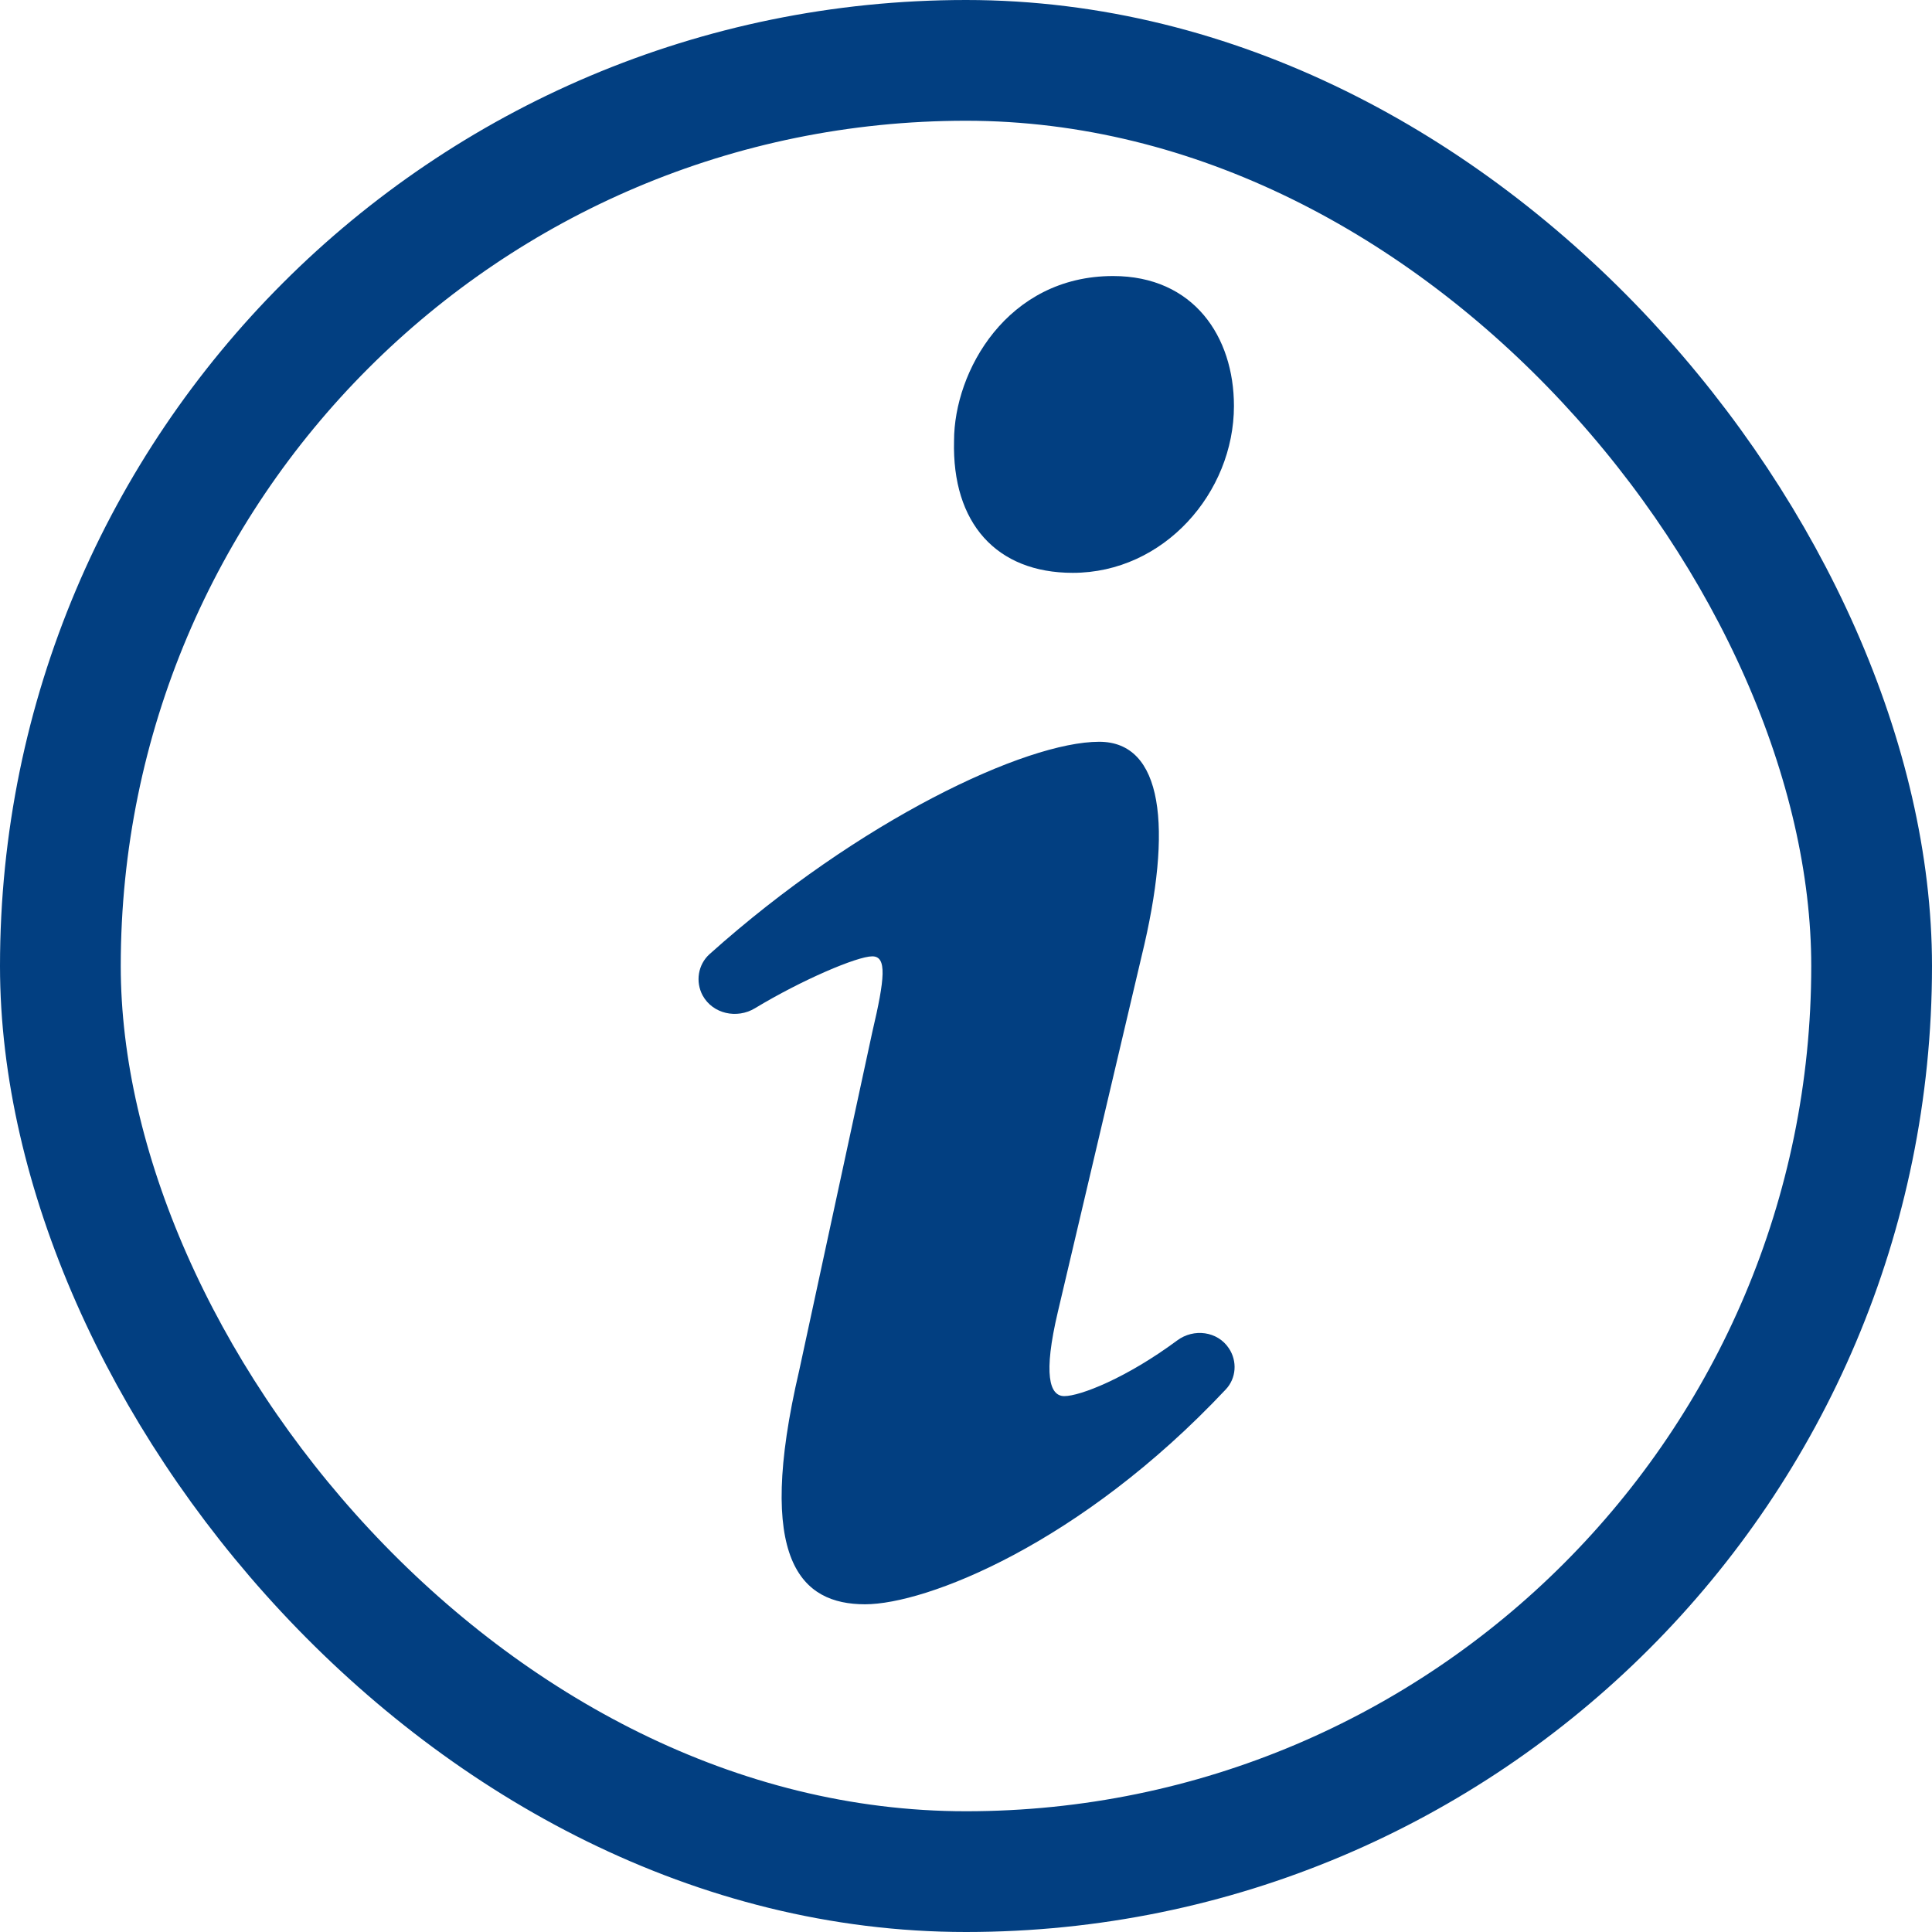 <svg width="16" height="16" viewBox="0 0 16 16" fill="none" xmlns="http://www.w3.org/2000/svg">
<rect x="0.5" y="0.5" width="15" height="15" rx="7.5" stroke="#023F81"/>
<path d="M9.218 2.286C9.885 2.286 10.219 2.788 10.219 3.362C10.219 4.08 9.639 4.744 8.884 4.744C8.252 4.744 7.883 4.332 7.901 3.65C7.901 3.076 8.34 2.286 9.218 2.286ZM7.164 13.286C6.636 13.286 6.25 12.928 6.619 11.348L7.224 8.547C7.329 8.1 7.346 7.92 7.224 7.92C7.098 7.92 6.639 8.116 6.252 8.35C6.103 8.44 5.903 8.397 5.819 8.244C5.758 8.13 5.78 7.988 5.877 7.901C7.118 6.79 8.496 6.143 9.103 6.143C9.629 6.143 9.717 6.843 9.454 7.92L8.761 10.863C8.638 11.383 8.691 11.562 8.814 11.562C8.946 11.562 9.329 11.412 9.749 11.101C9.886 10.999 10.083 11.024 10.177 11.166C10.248 11.272 10.239 11.414 10.151 11.507C8.946 12.789 7.669 13.286 7.164 13.286Z" fill="#023F81"/>
</svg>
